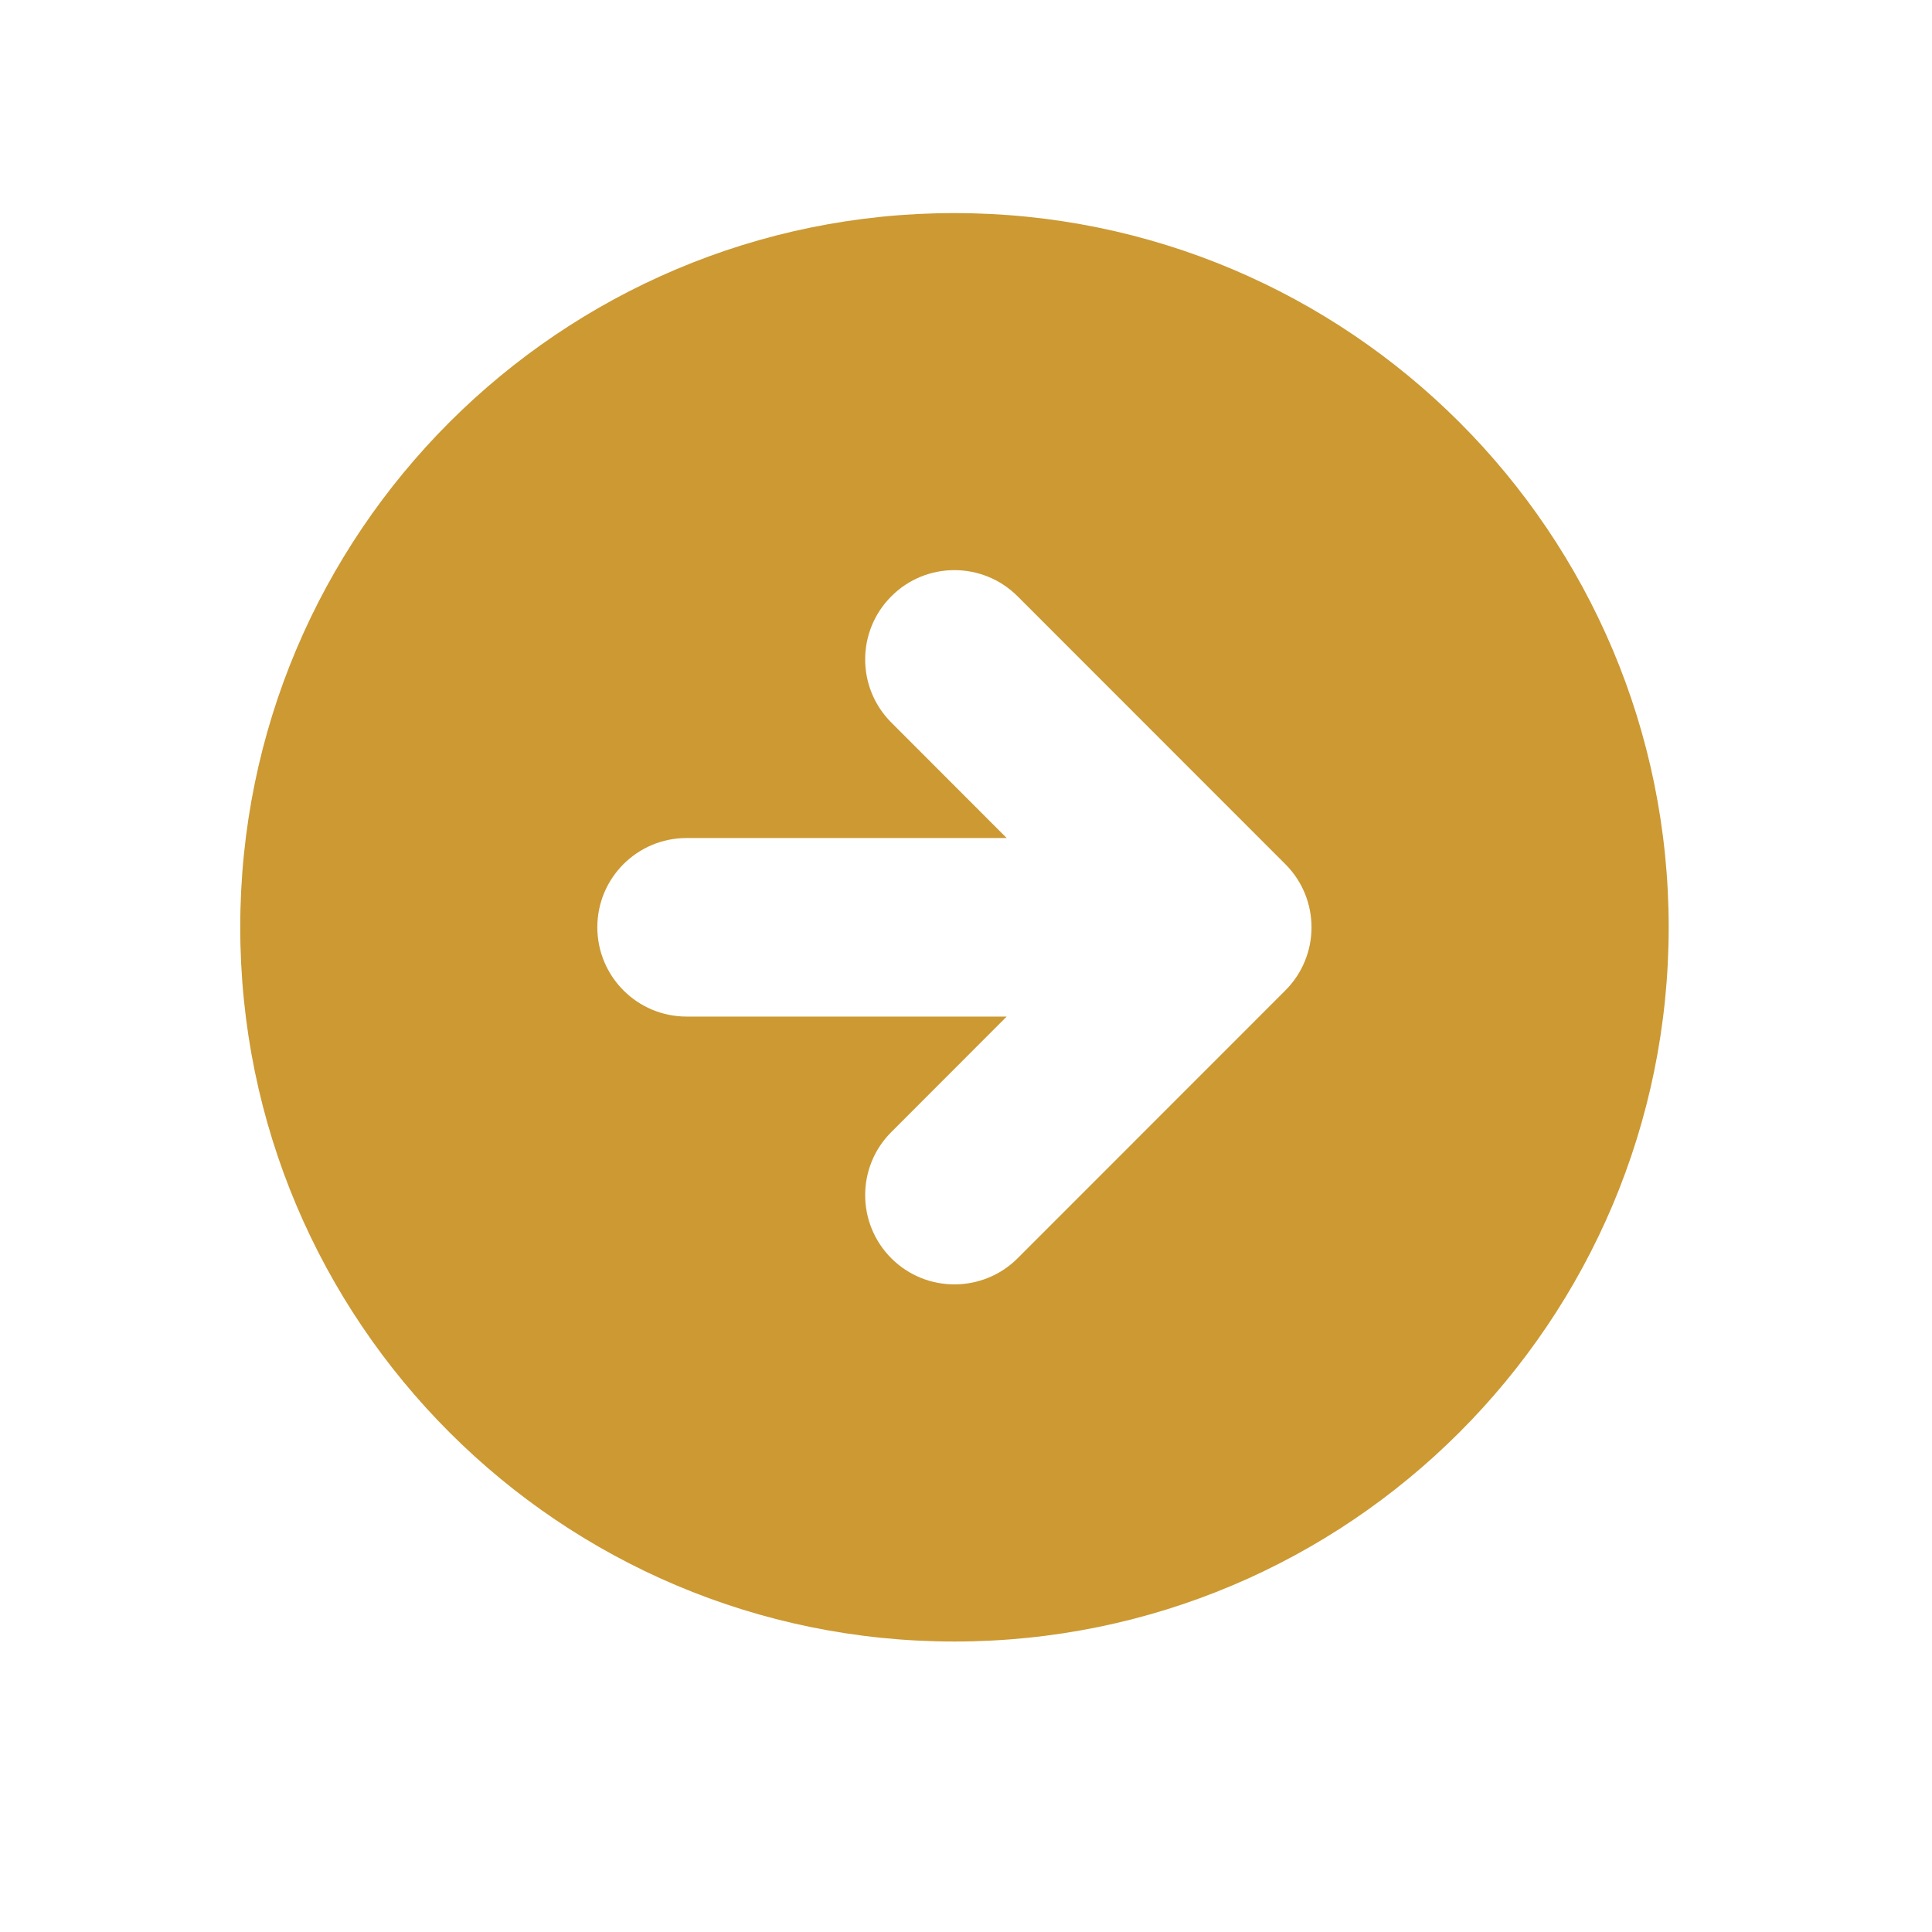 <svg width="17" height="17" viewBox="0 0 17 17" fill="none" xmlns="http://www.w3.org/2000/svg">
<path fill-rule="evenodd" clip-rule="evenodd" d="M8.398 14.444C11.869 14.444 14.683 11.63 14.683 8.159C14.683 4.689 11.869 1.875 8.398 1.875C4.927 1.875 2.114 4.689 2.114 8.159C2.114 11.63 4.927 14.444 8.398 14.444ZM11.31 7.604L8.954 5.247C8.647 4.94 8.149 4.94 7.843 5.247C7.536 5.554 7.536 6.051 7.843 6.358L8.858 7.374L6.041 7.374C5.608 7.374 5.256 7.725 5.256 8.159C5.256 8.593 5.608 8.945 6.041 8.945H8.858L7.843 9.961C7.536 10.267 7.536 10.765 7.843 11.072C8.149 11.378 8.647 11.378 8.954 11.072L11.31 8.715C11.617 8.408 11.617 7.911 11.31 7.604Z" fill="#CC9933"/>
</svg>
